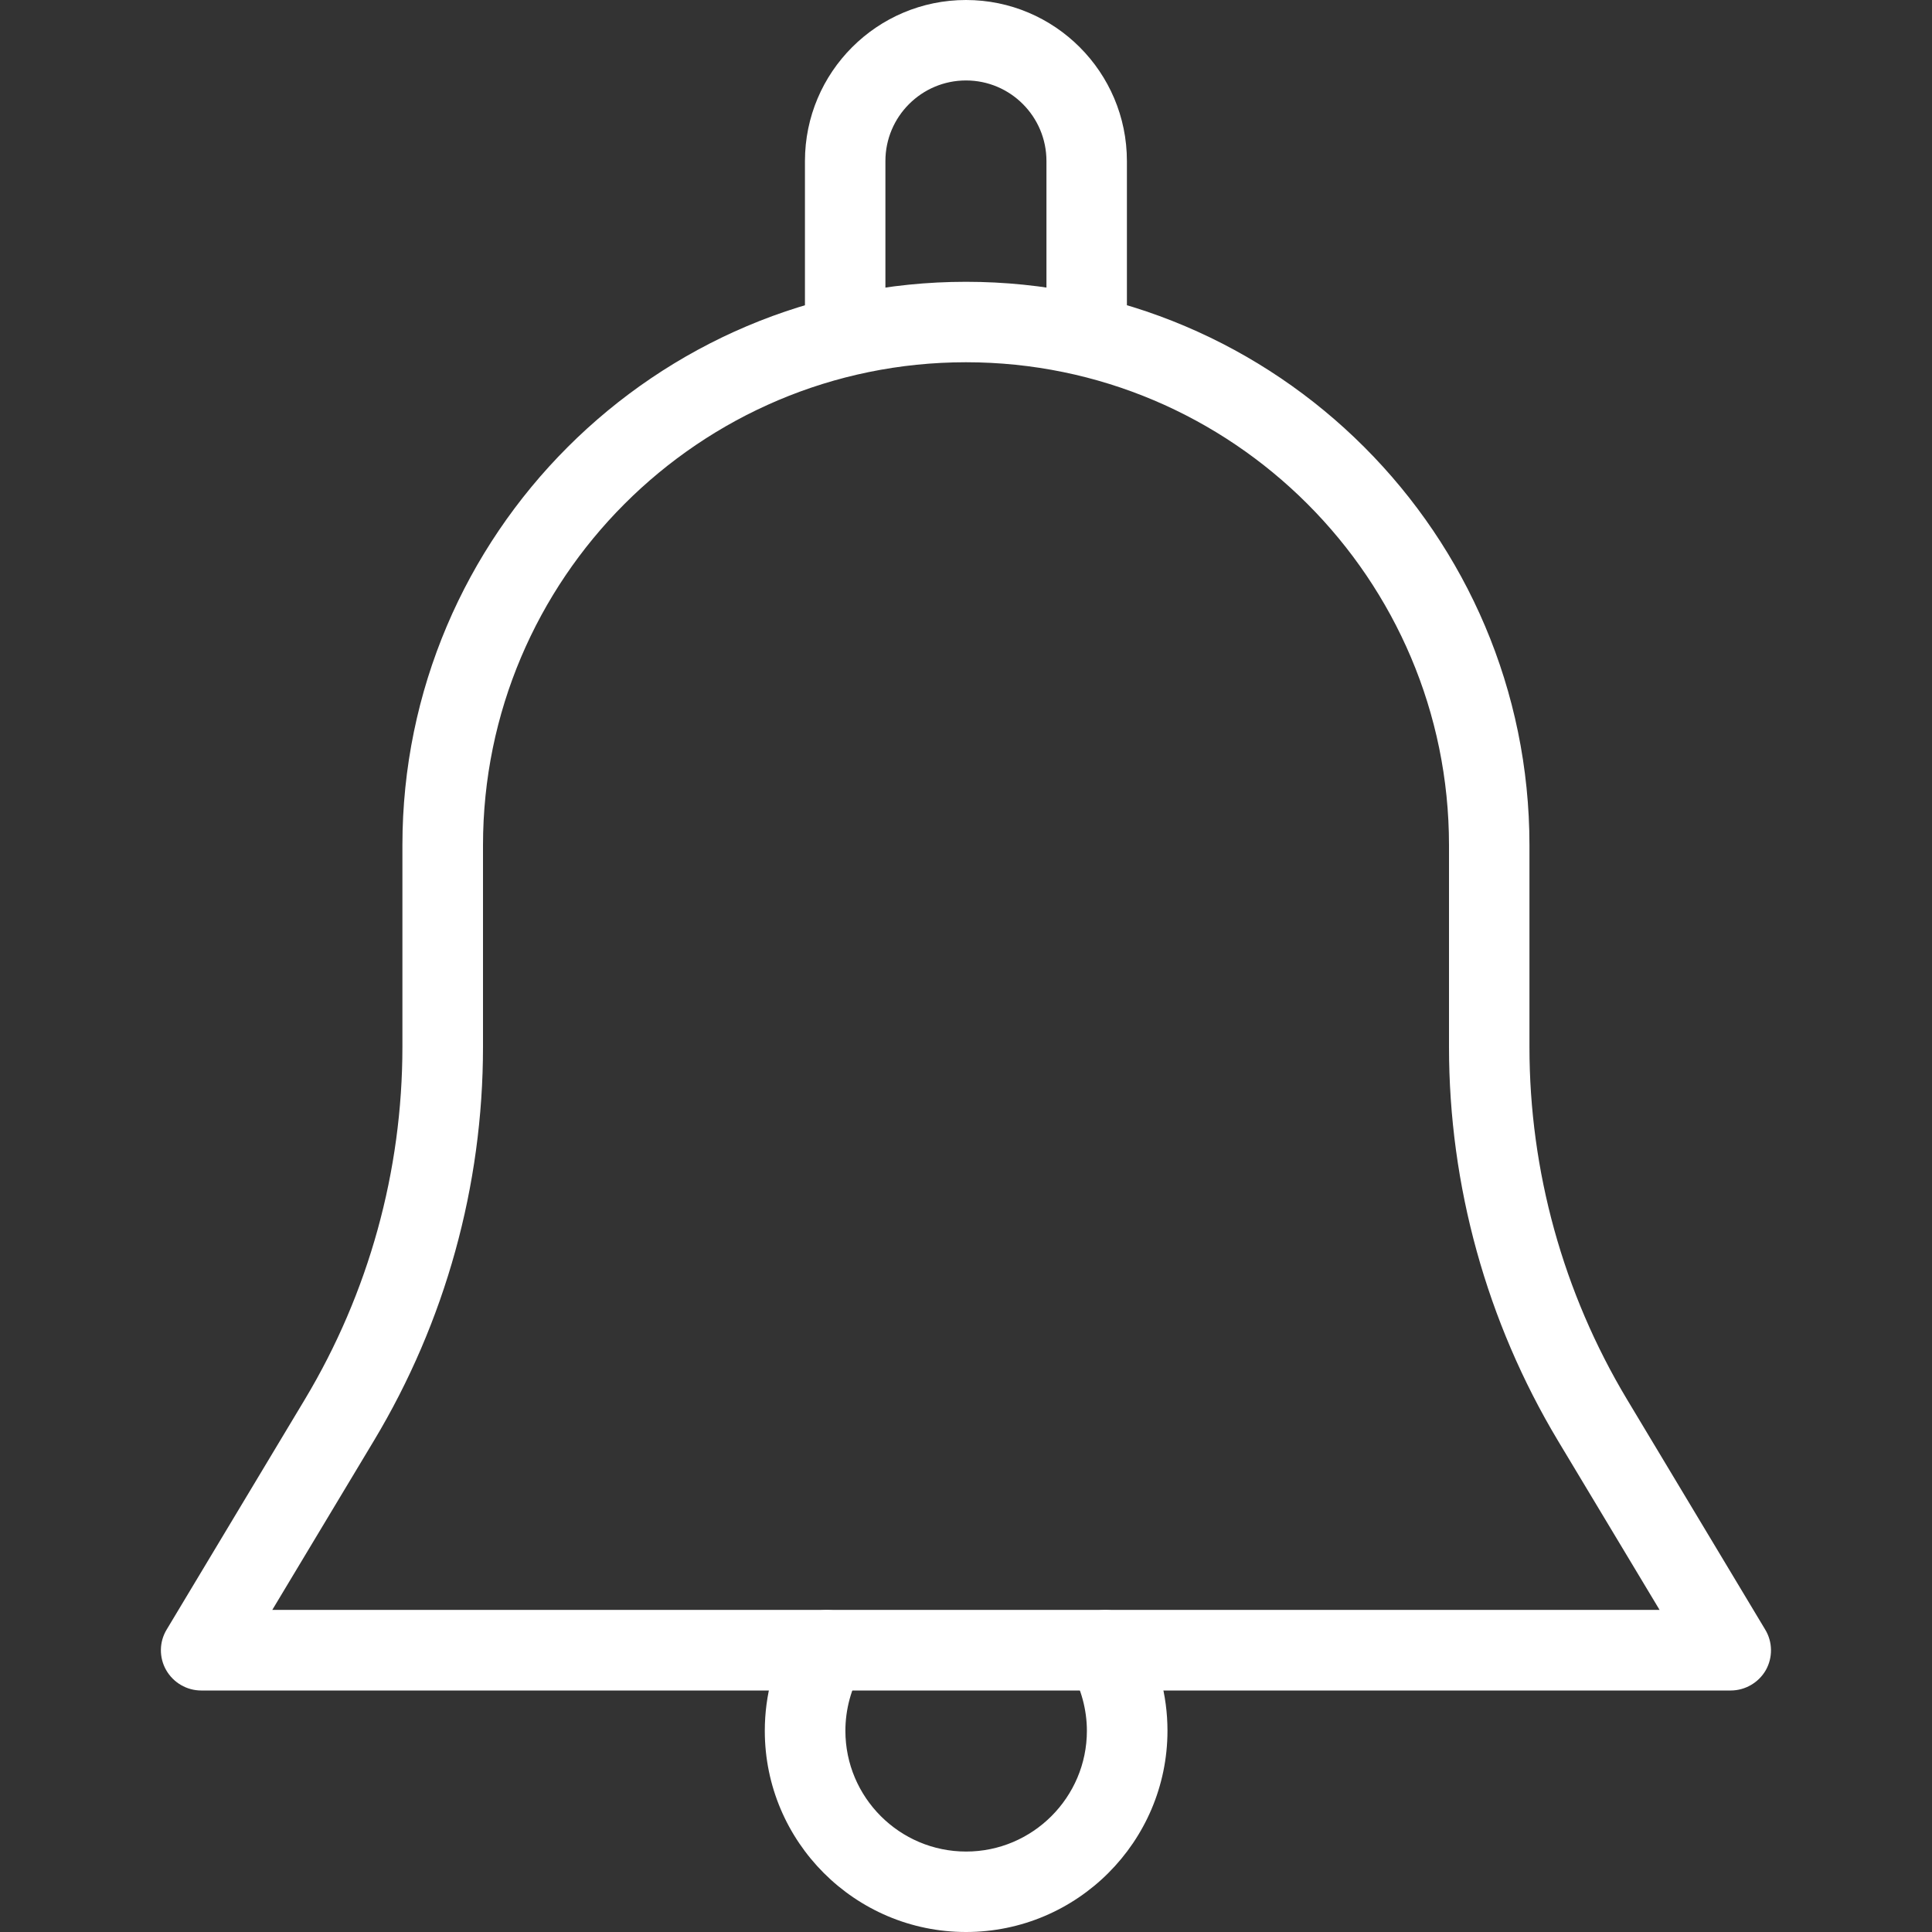 <svg width="14" height="14" viewBox="0 0 14 14" fill="none" xmlns="http://www.w3.org/2000/svg">
<rect x="0" y="0" width="14" height="14" fill="#333333" stroke="none"/>
<g clip-path="url(#clip0_105_83759)">
<path d="M12.791 11.808L11.789 10.139C11.327 9.368 11.083 8.486 11.083 7.587V6.125C11.083 3.874 9.251 2.042 7 2.042C4.749 2.042 2.916 3.874 2.916 6.125V7.587C2.916 8.486 2.672 9.368 2.21 10.139L1.208 11.808C1.153 11.898 1.152 12.011 1.204 12.102C1.256 12.193 1.353 12.25 1.458 12.25H12.541C12.646 12.25 12.744 12.193 12.796 12.102C12.847 12.011 12.846 11.898 12.791 11.808ZM1.973 11.666L2.71 10.439C3.227 9.578 3.5 8.592 3.5 7.587V6.125C3.5 4.195 5.069 2.625 7 2.625C8.93 2.625 10.5 4.195 10.5 6.125V7.587C10.5 8.592 10.773 9.578 11.289 10.439L12.026 11.666H1.973Z" fill="white"/>
<path d="M7 0C6.356 0 5.833 0.523 5.833 1.167V2.333C5.833 2.494 5.964 2.625 6.125 2.625C6.286 2.625 6.416 2.494 6.416 2.333V1.167C6.416 0.845 6.678 0.583 7 0.583C7.322 0.583 7.583 0.845 7.583 1.167V2.333C7.583 2.494 7.714 2.625 7.875 2.625C8.036 2.625 8.166 2.494 8.166 2.333V1.167C8.166 0.523 7.643 0 7 0Z" fill="white"/>
<path d="M8.263 11.811C8.18 11.672 8.002 11.626 7.863 11.706C7.724 11.788 7.677 11.967 7.759 12.106C7.834 12.235 7.876 12.389 7.876 12.542C7.876 13.024 7.483 13.417 7.001 13.417C6.518 13.417 6.126 13.024 6.126 12.542C6.126 12.389 6.167 12.235 6.243 12.106C6.324 11.966 6.278 11.788 6.139 11.706C5.998 11.626 5.821 11.672 5.739 11.811C5.61 12.031 5.542 12.284 5.542 12.542C5.542 13.346 6.196 14 7 14C7.805 14 8.459 13.346 8.46 12.542C8.46 12.284 8.392 12.031 8.263 11.811Z" fill="white"/>
</g>
<defs>
<clipPath id="clip0_105_83759">
<rect width="14" height="14" fill="white"/>
</clipPath>
</defs>
</svg>
